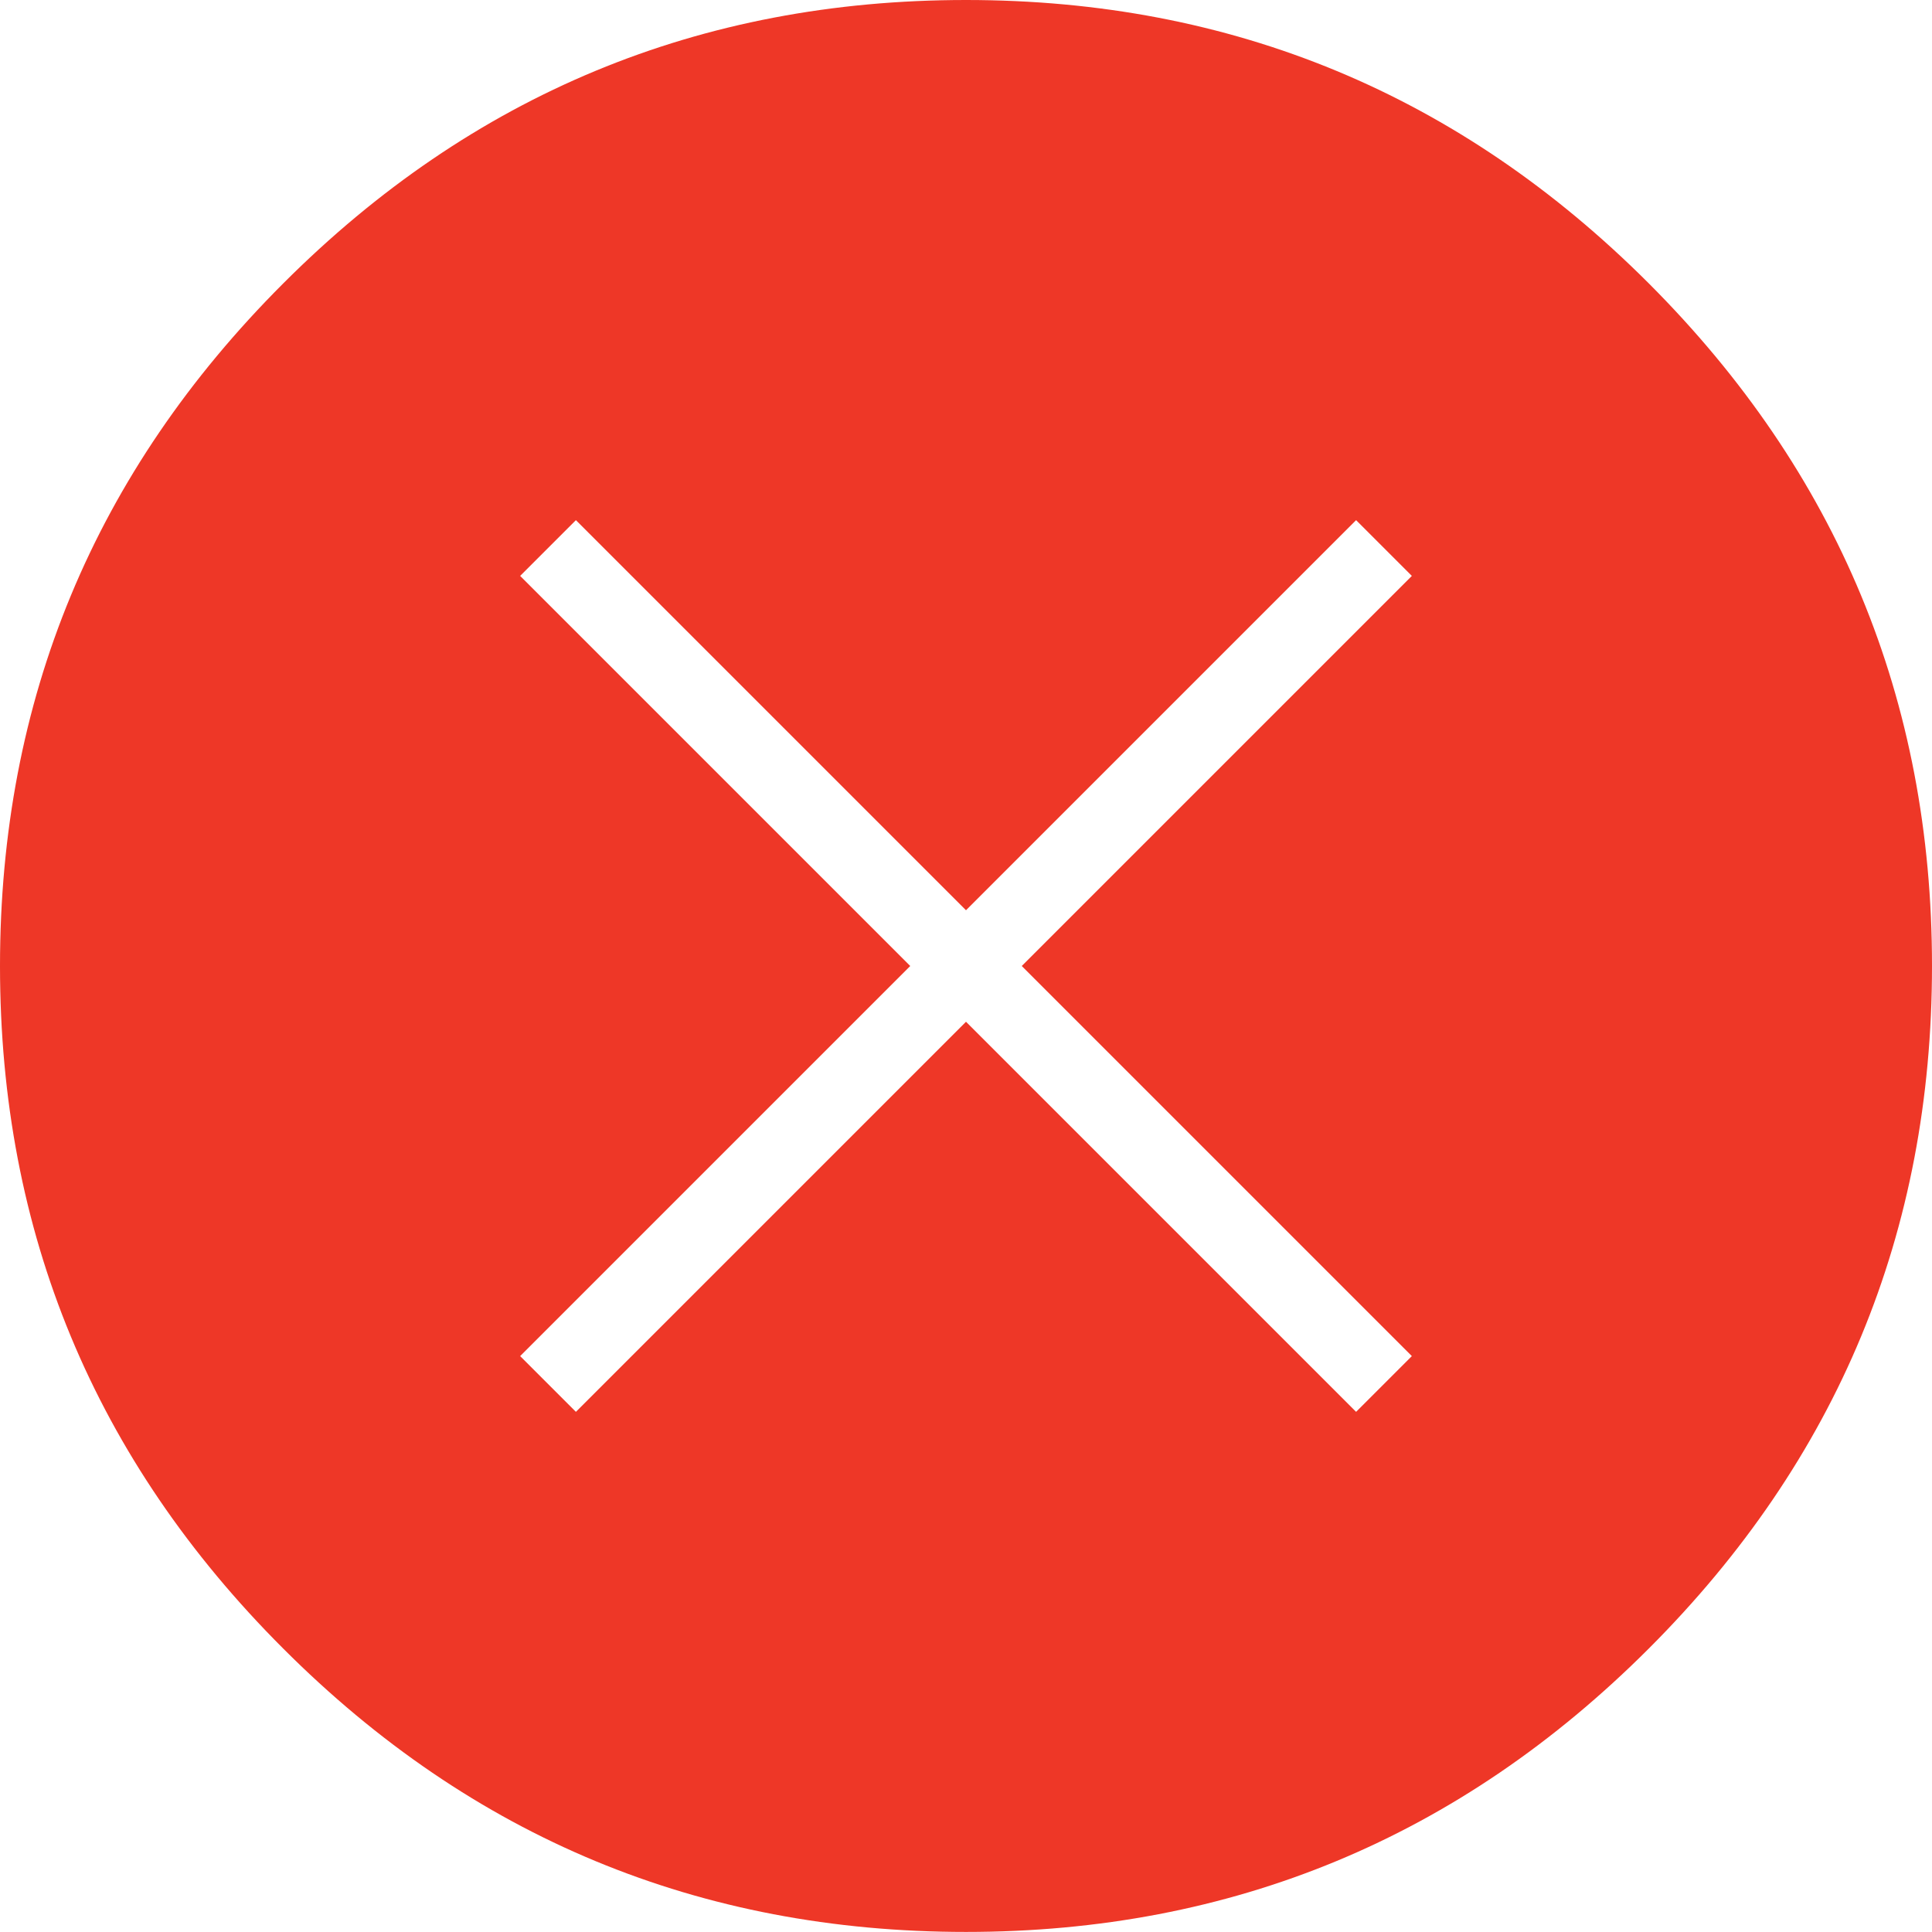 <?xml version="1.0" encoding="utf-8"?>
<!-- Generator: Adobe Illustrator 14.0.0, SVG Export Plug-In . SVG Version: 6.00 Build 43363)  -->
<!DOCTYPE svg PUBLIC "-//W3C//DTD SVG 1.1//EN" "http://www.w3.org/Graphics/SVG/1.1/DTD/svg11.dtd">
<svg version="1.1" id="Layer_1" xmlns="http://www.w3.org/2000/svg" xmlns:xlink="http://www.w3.org/1999/xlink" x="0px" y="0px"
	 width="29.25px" height="29.25px" viewBox="0 0 29.25 29.25" enable-background="new 0 0 29.25 29.25" xml:space="preserve">
<g>
	<path fill="#EE3727" d="M14.625,0c4.031,0,7.476,1.43,10.336,4.289c2.858,2.86,4.289,6.305,4.289,10.335
		c0,4.032-1.431,7.478-4.289,10.336c-2.86,2.86-6.305,4.289-10.336,4.289c-4.032,0-7.478-1.429-10.336-4.289
		C1.429,22.102,0,18.657,0,14.625c0-4.03,1.429-7.476,4.289-10.335C7.147,1.43,10.593,0,14.625,0z M21.375,20.531l-5.906-5.906
		l5.906-5.906l-0.844-0.844l-5.906,5.906L8.719,7.875L7.875,8.719l5.906,5.906l-5.906,5.906l0.844,0.844l5.906-5.906l5.906,5.906
		L21.375,20.531z"/>
</g>
</svg>
